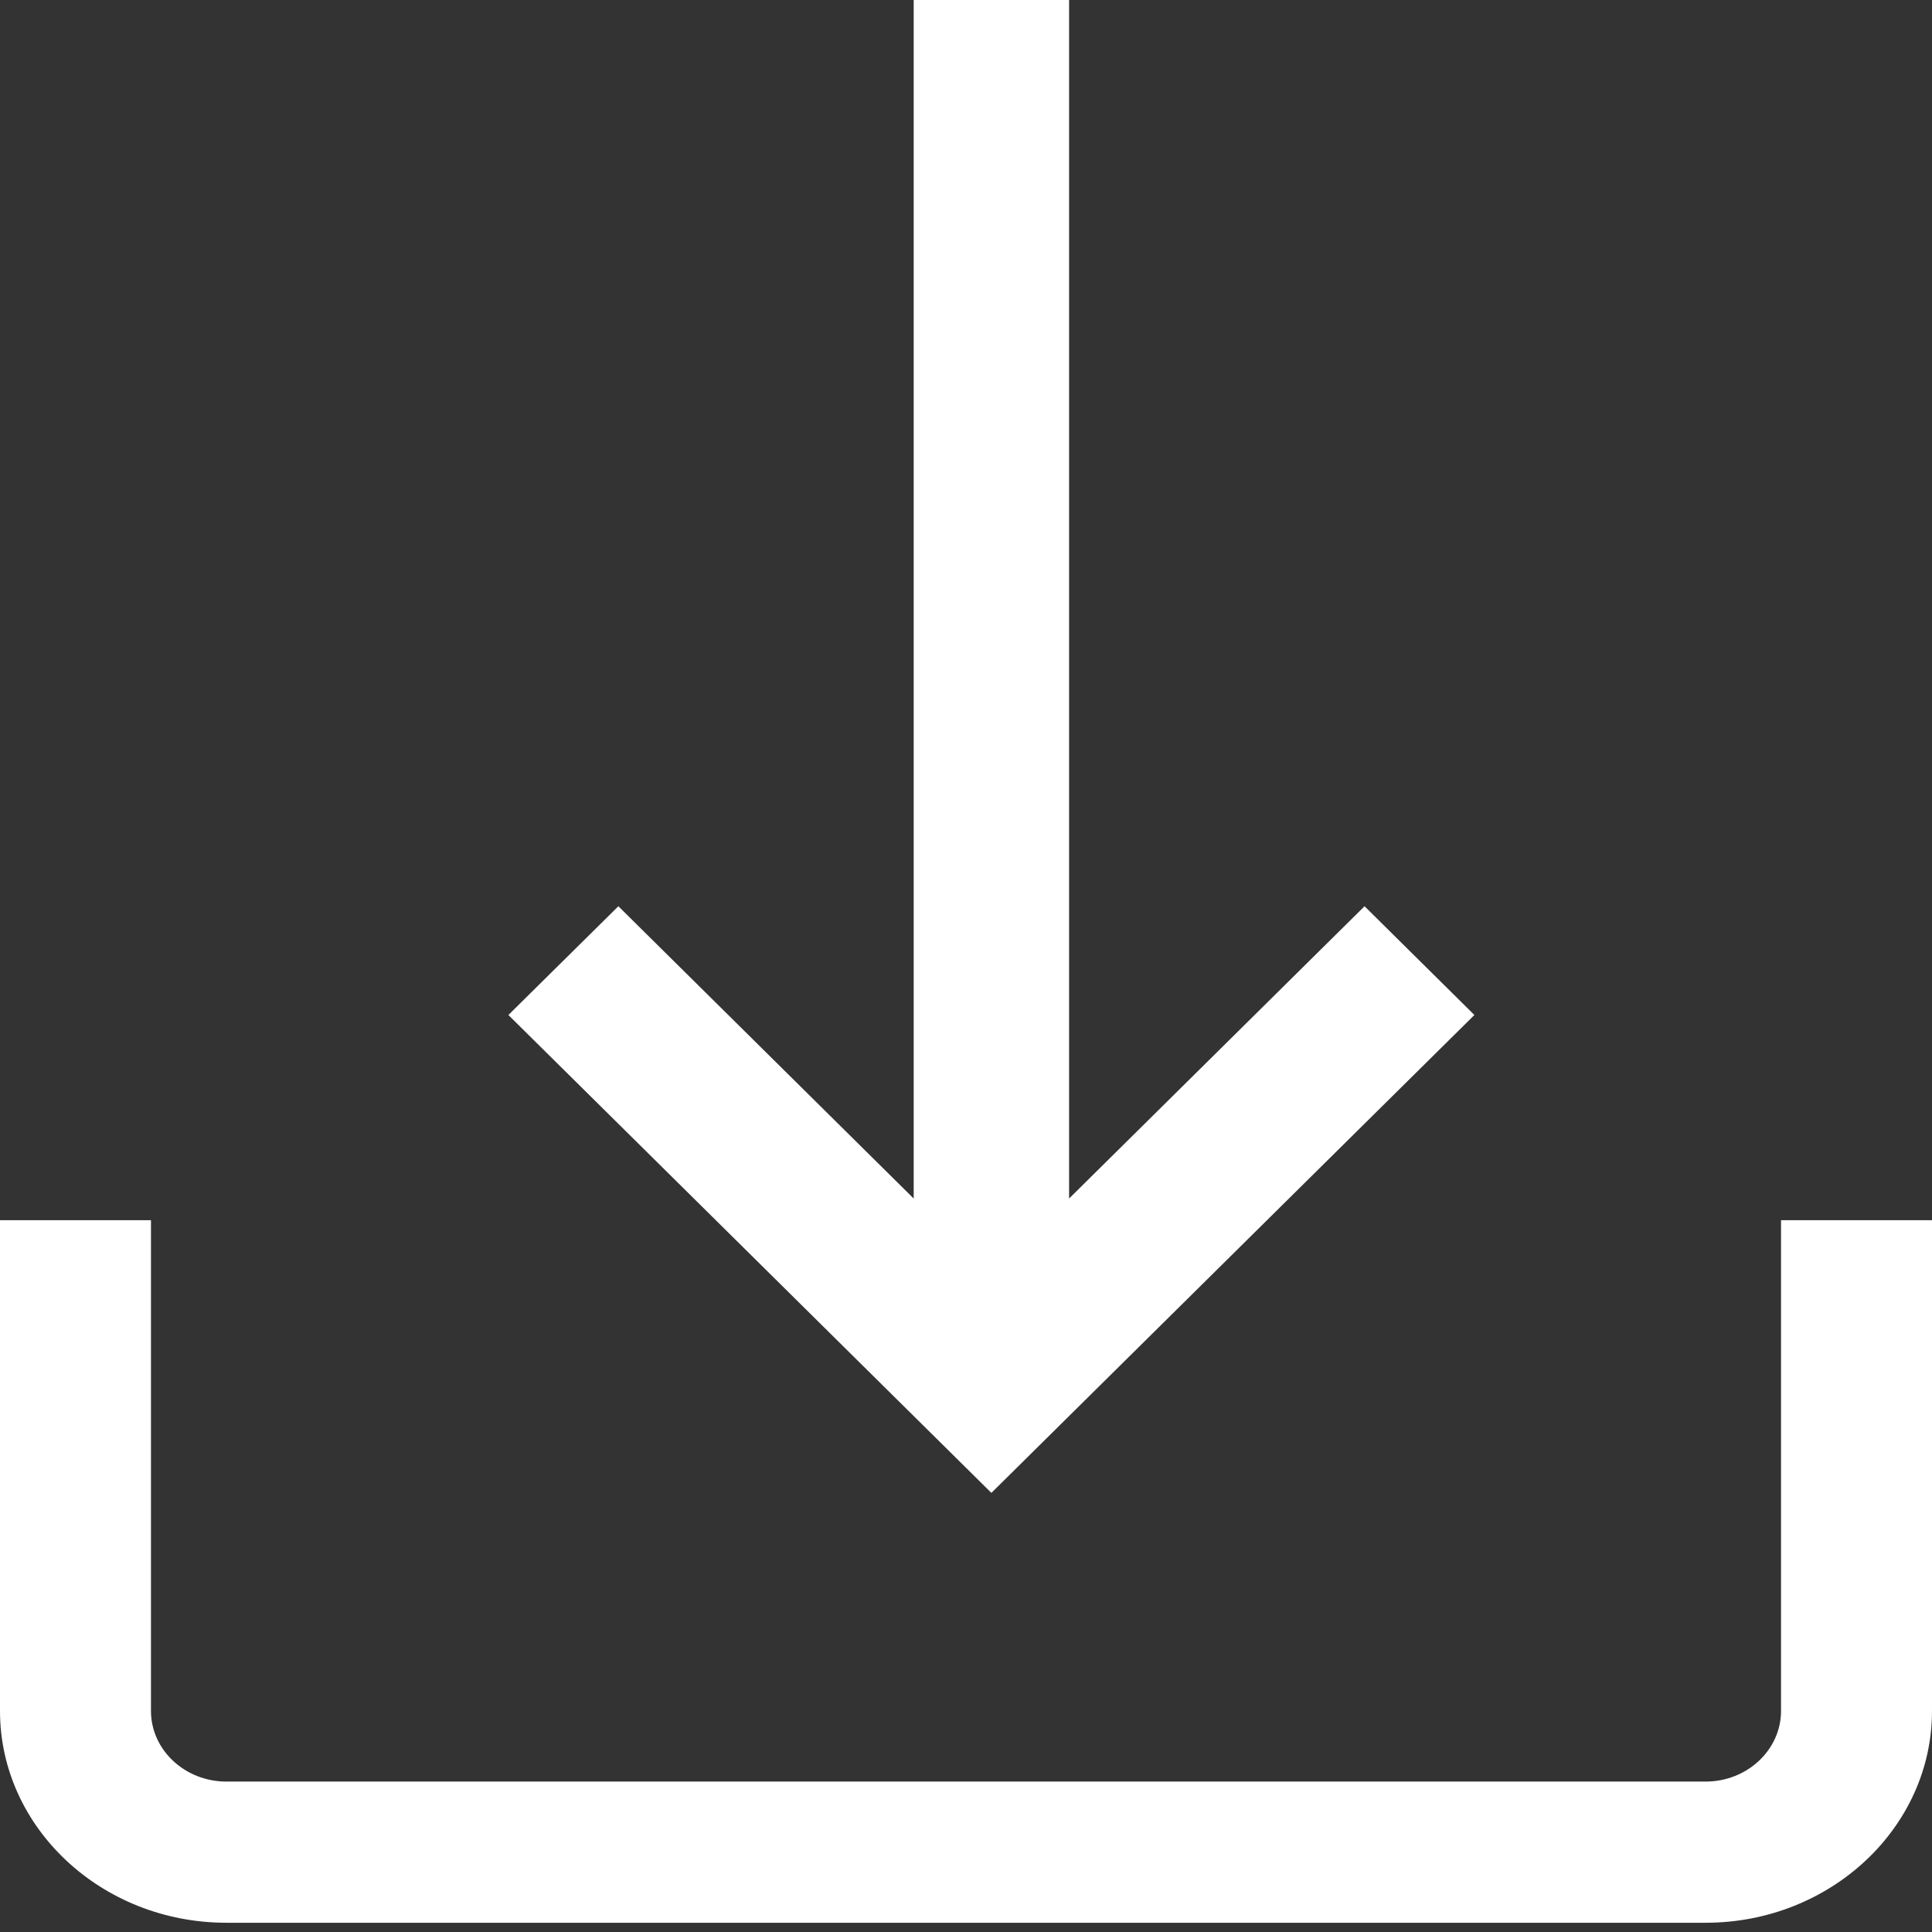 <svg height="14" viewBox="0 0 14 14" width="14" xmlns="http://www.w3.org/2000/svg"><rect x="0" y="0" width="14" height="14" fill="#333333" stroke="none"/><g fill="#fff"><path d="m12.906 8.842v3.556c0 .282-.245.512-.547.512h-10.718c-.302 0-.547-.23-.547-.512v-3.556h-1.094v3.556c0 .846.736 1.535 1.64 1.535h10.72c.904 0 1.64-.689 1.64-1.535v-3.556z"/><path d="m9.888 6.567-2.141 2.118v-8.685h-1.126v8.685l-2.14-2.118-.797.788 3.5 3.463 3.5-3.463z"/></g></svg>